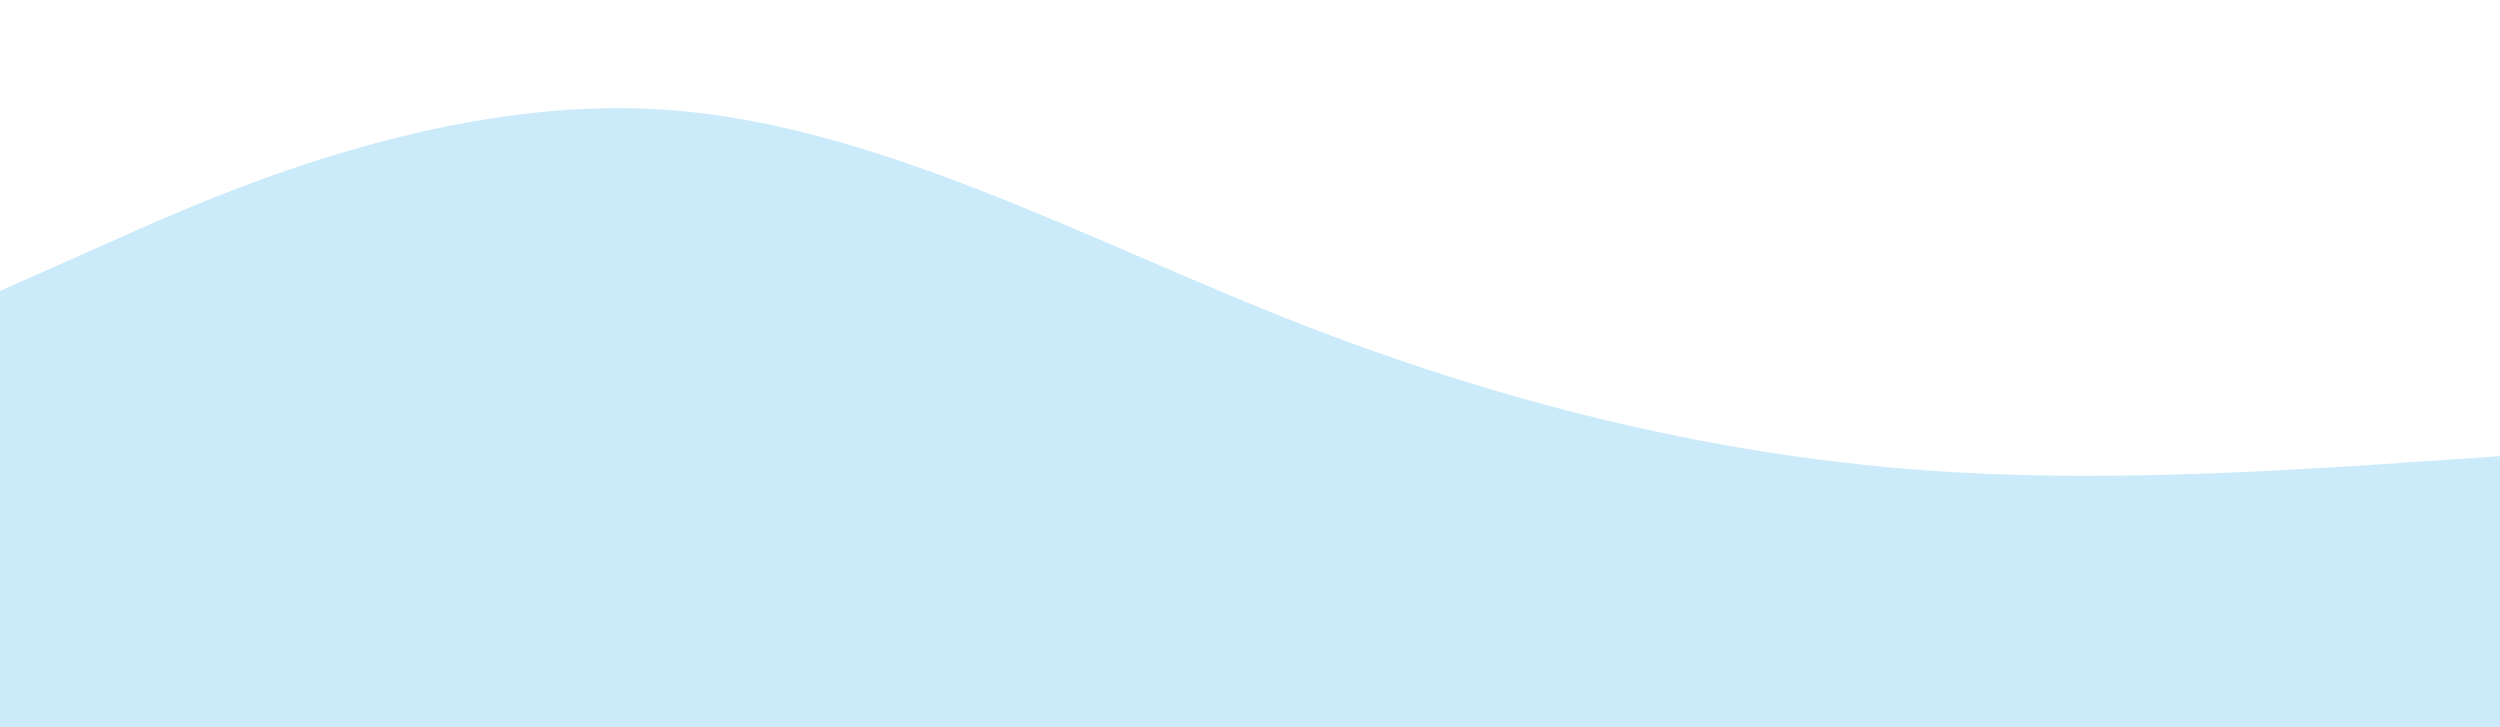 <svg xmlns="http://www.w3.org/2000/svg" viewBox="0 0 1100 320"><path fill="#a9def9" fill-opacity="0.6" d="M0,128L48,106.7C96,85,192,43,288,48C384,53,480,107,576,144C672,181,768,203,864,208C960,213,1056,203,1152,197.3C1248,192,1344,192,1392,192L1440,192L1440,320L1392,320C1344,320,1248,320,1152,320C1056,320,960,320,864,320C768,320,672,320,576,320C480,320,384,320,288,320C192,320,96,320,48,320L0,320Z"></path></svg>